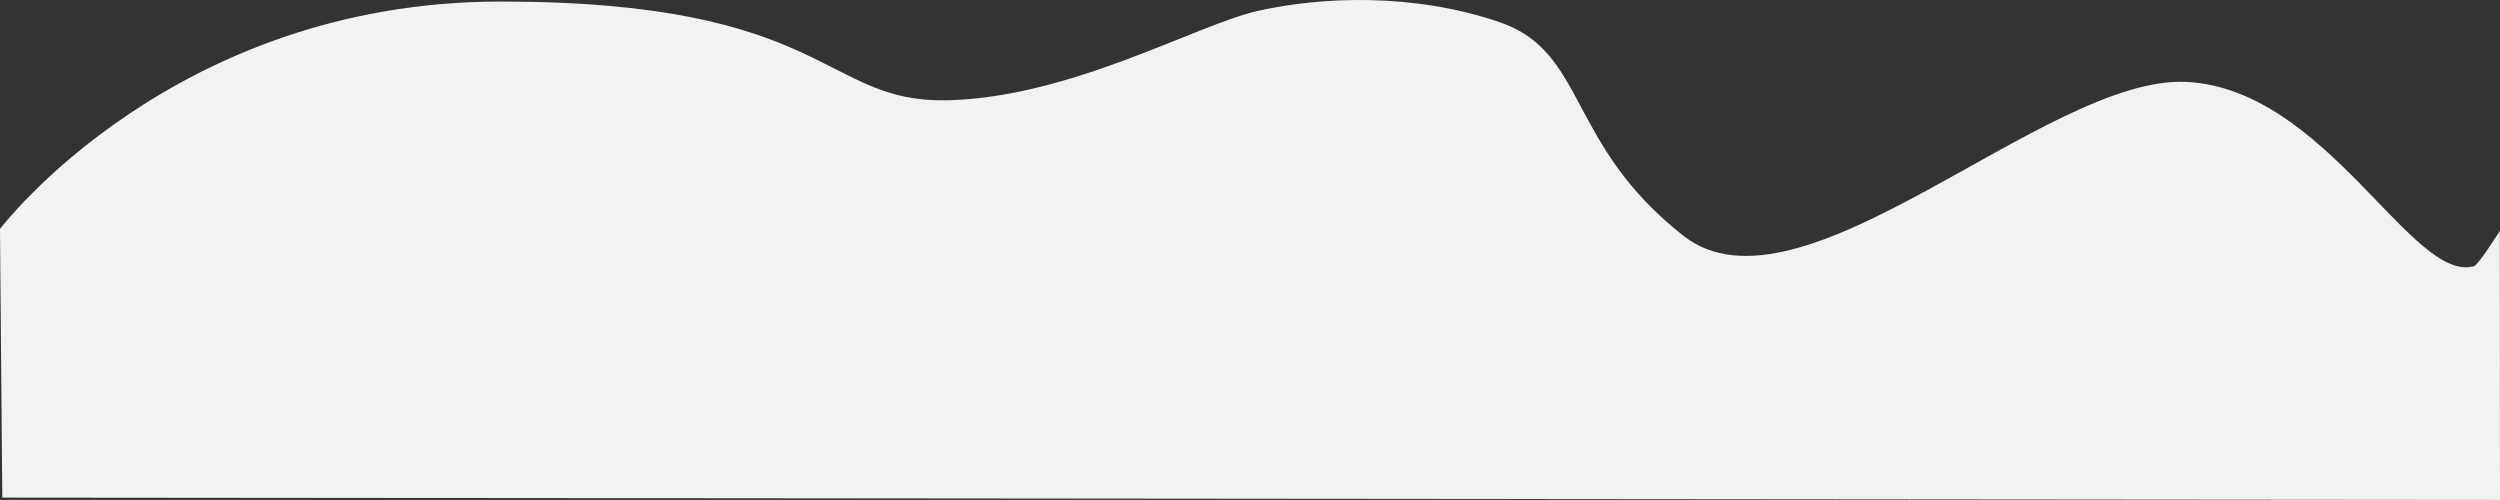 <?xml version="1.0" encoding="UTF-8" standalone="no"?>
<svg
   xmlns:dc="http://purl.org/dc/elements/1.1/"
   xmlns:cc="http://creativecommons.org/ns#"
   xmlns:rdf="http://www.w3.org/1999/02/22-rdf-syntax-ns#"
   xmlns:svg="http://www.w3.org/2000/svg"
   xmlns="http://www.w3.org/2000/svg"
   xmlns:sodipodi="http://sodipodi.sourceforge.net/DTD/sodipodi-0.dtd"
   xmlns:inkscape="http://www.inkscape.org/namespaces/inkscape"
   width="290.938mm"
   height="58.177mm"
   viewBox="0 0 290.938 58.177"
   version="1.1"
   id="svg8"
   inkscape:version="1.0.1 (3bc2e813f5, 2020-09-07)"
   sodipodi:docname="wave.svg">
  <rect x="0" y="0" width="290.938" height="58.177" fill="#333333" stroke="none"/>
  <defs
     id="defs2" />
  <sodipodi:namedview
     id="base"
     pagecolor="#ffffff"
     bordercolor="#666666"
     borderopacity="1.0"
     inkscape:pageopacity="0.0"
     inkscape:pageshadow="2"
     inkscape:zoom="0.7"
     inkscape:cx="429.12508"
     inkscape:cy="69.950401"
     inkscape:document-units="mm"
     inkscape:current-layer="layer1"
     inkscape:document-rotation="0"
     showgrid="false"
     inkscape:window-width="1620"
     inkscape:window-height="1018"
     inkscape:window-x="-6"
     inkscape:window-y="-6"
     inkscape:window-maximized="1" />
  <g
     inkscape:label="Layer 1"
     inkscape:groupmode="layer"
     id="layer1"
     transform="translate(26.775,-91.788)">
    <path
       style="fill:#f2f2f2;fill-opacity:1;stroke:none;stroke-width:0.265;stroke-linecap:butt;stroke-linejoin:miter;stroke-miterlimit:4;stroke-dasharray:none;stroke-opacity:1"
       d="m -26.775,118.427 c 0,0 20.045,-26.46 58.265,-26.46 38.22,0 37.418,11.76 51.85,11.493 14.433,-0.267 29.132,-8.82 36.349,-10.424 7.216,-1.604 17.907,-2.138 28.063,1.336 10.156,3.475 7.751,14.165 21.382,24.856 13.631,10.691 42.229,-18.709 58.532,-17.907 16.303,0.802 26.25,23.453 33.46,21.45 0.529,-0.147 3.015,-4.108 3.015,-4.108 l 0.022,31.302 -290.671,-0.267 z"
       id="path837"
       sodipodi:nodetypes="cssssssscccc" />
  </g>
</svg>
